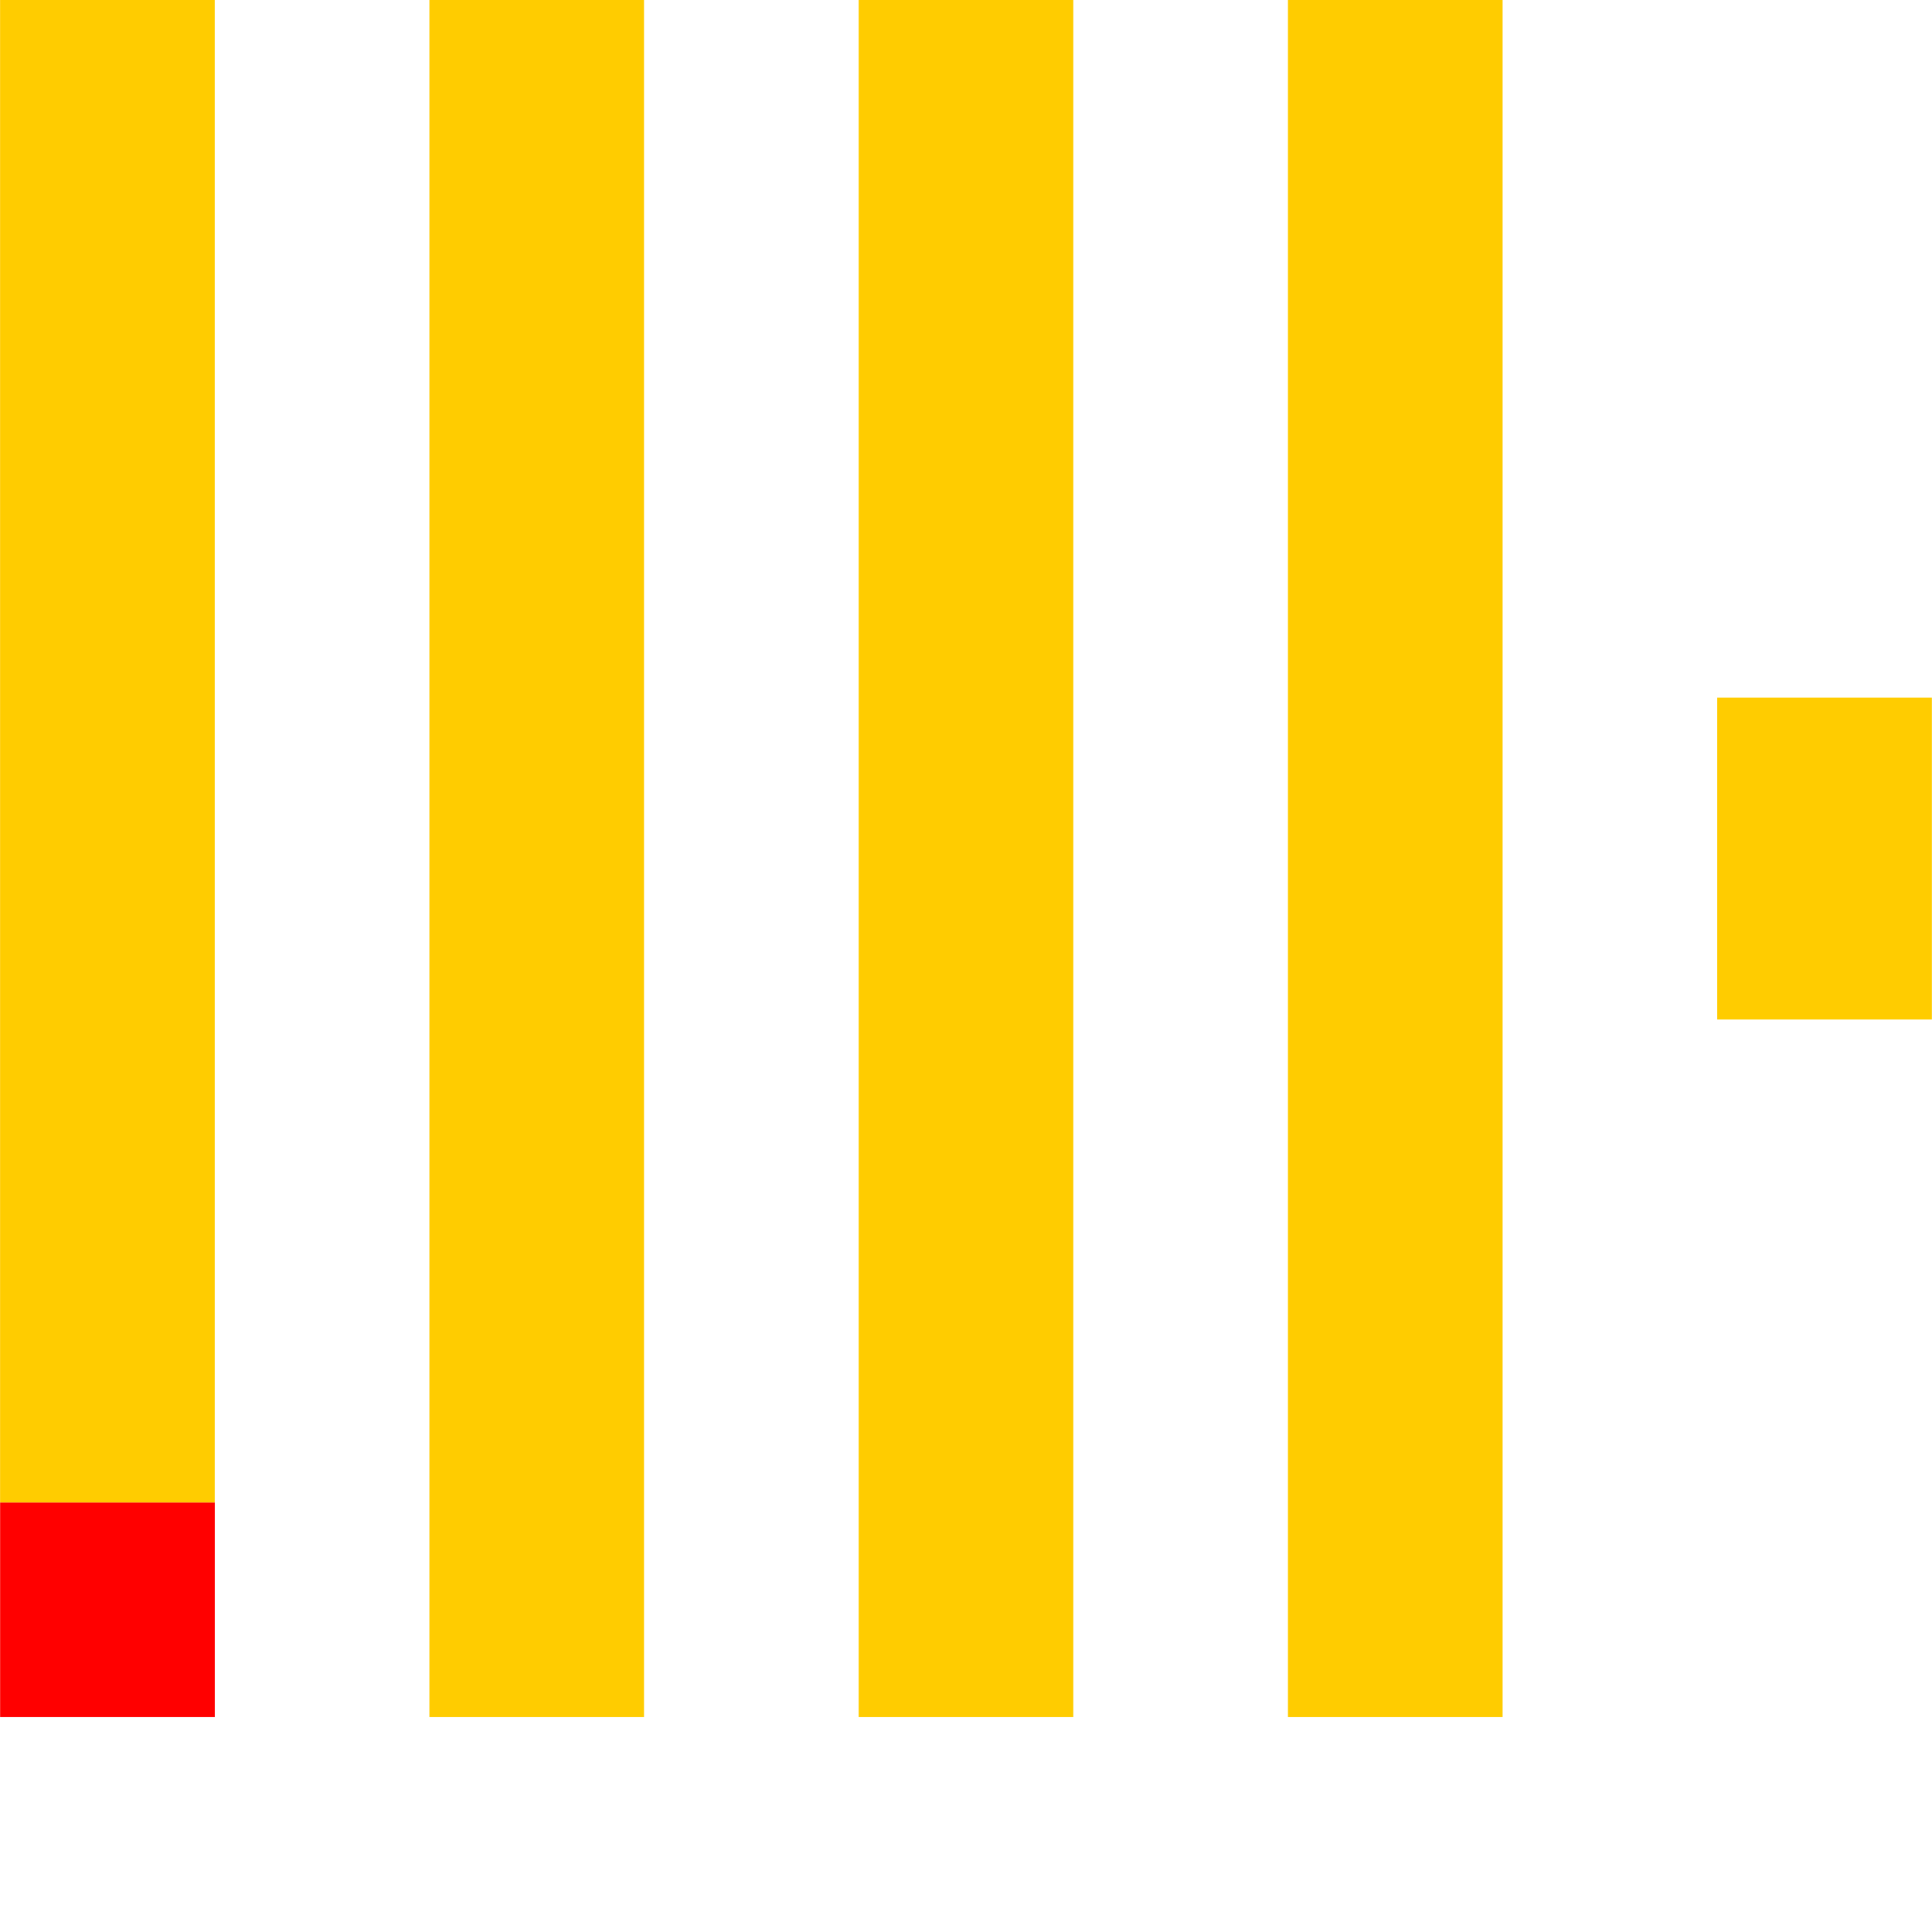 <svg xmlns="http://www.w3.org/2000/svg" width="48" height="48" viewBox="0 0 48 48" fill="none">
  <g clip-path="url(#clip0_2396_80130)">
    <path d="M0.003 37.328H5.336V42.661H0.003V37.328Z" fill="#FF0000" />
    <path
      d="M0.002 -0.001H5.335V37.328H0.002V-0.001ZM10.668 -0.001H16V42.661H10.668V-0.001ZM21.333 -0.001H26.666V42.661H21.333V-0.001ZM31.999 -0.001H37.332V42.661H31.999V-0.001ZM42.664 17.331H47.997V25.33H42.664V17.331Z"
      fill="#FFCC00" />
  </g>
  <defs>
    <clipPath id="clip0_2396_80130">
      <rect width="48" height="42.662" fill="white" />
    </clipPath>
  </defs>
</svg>